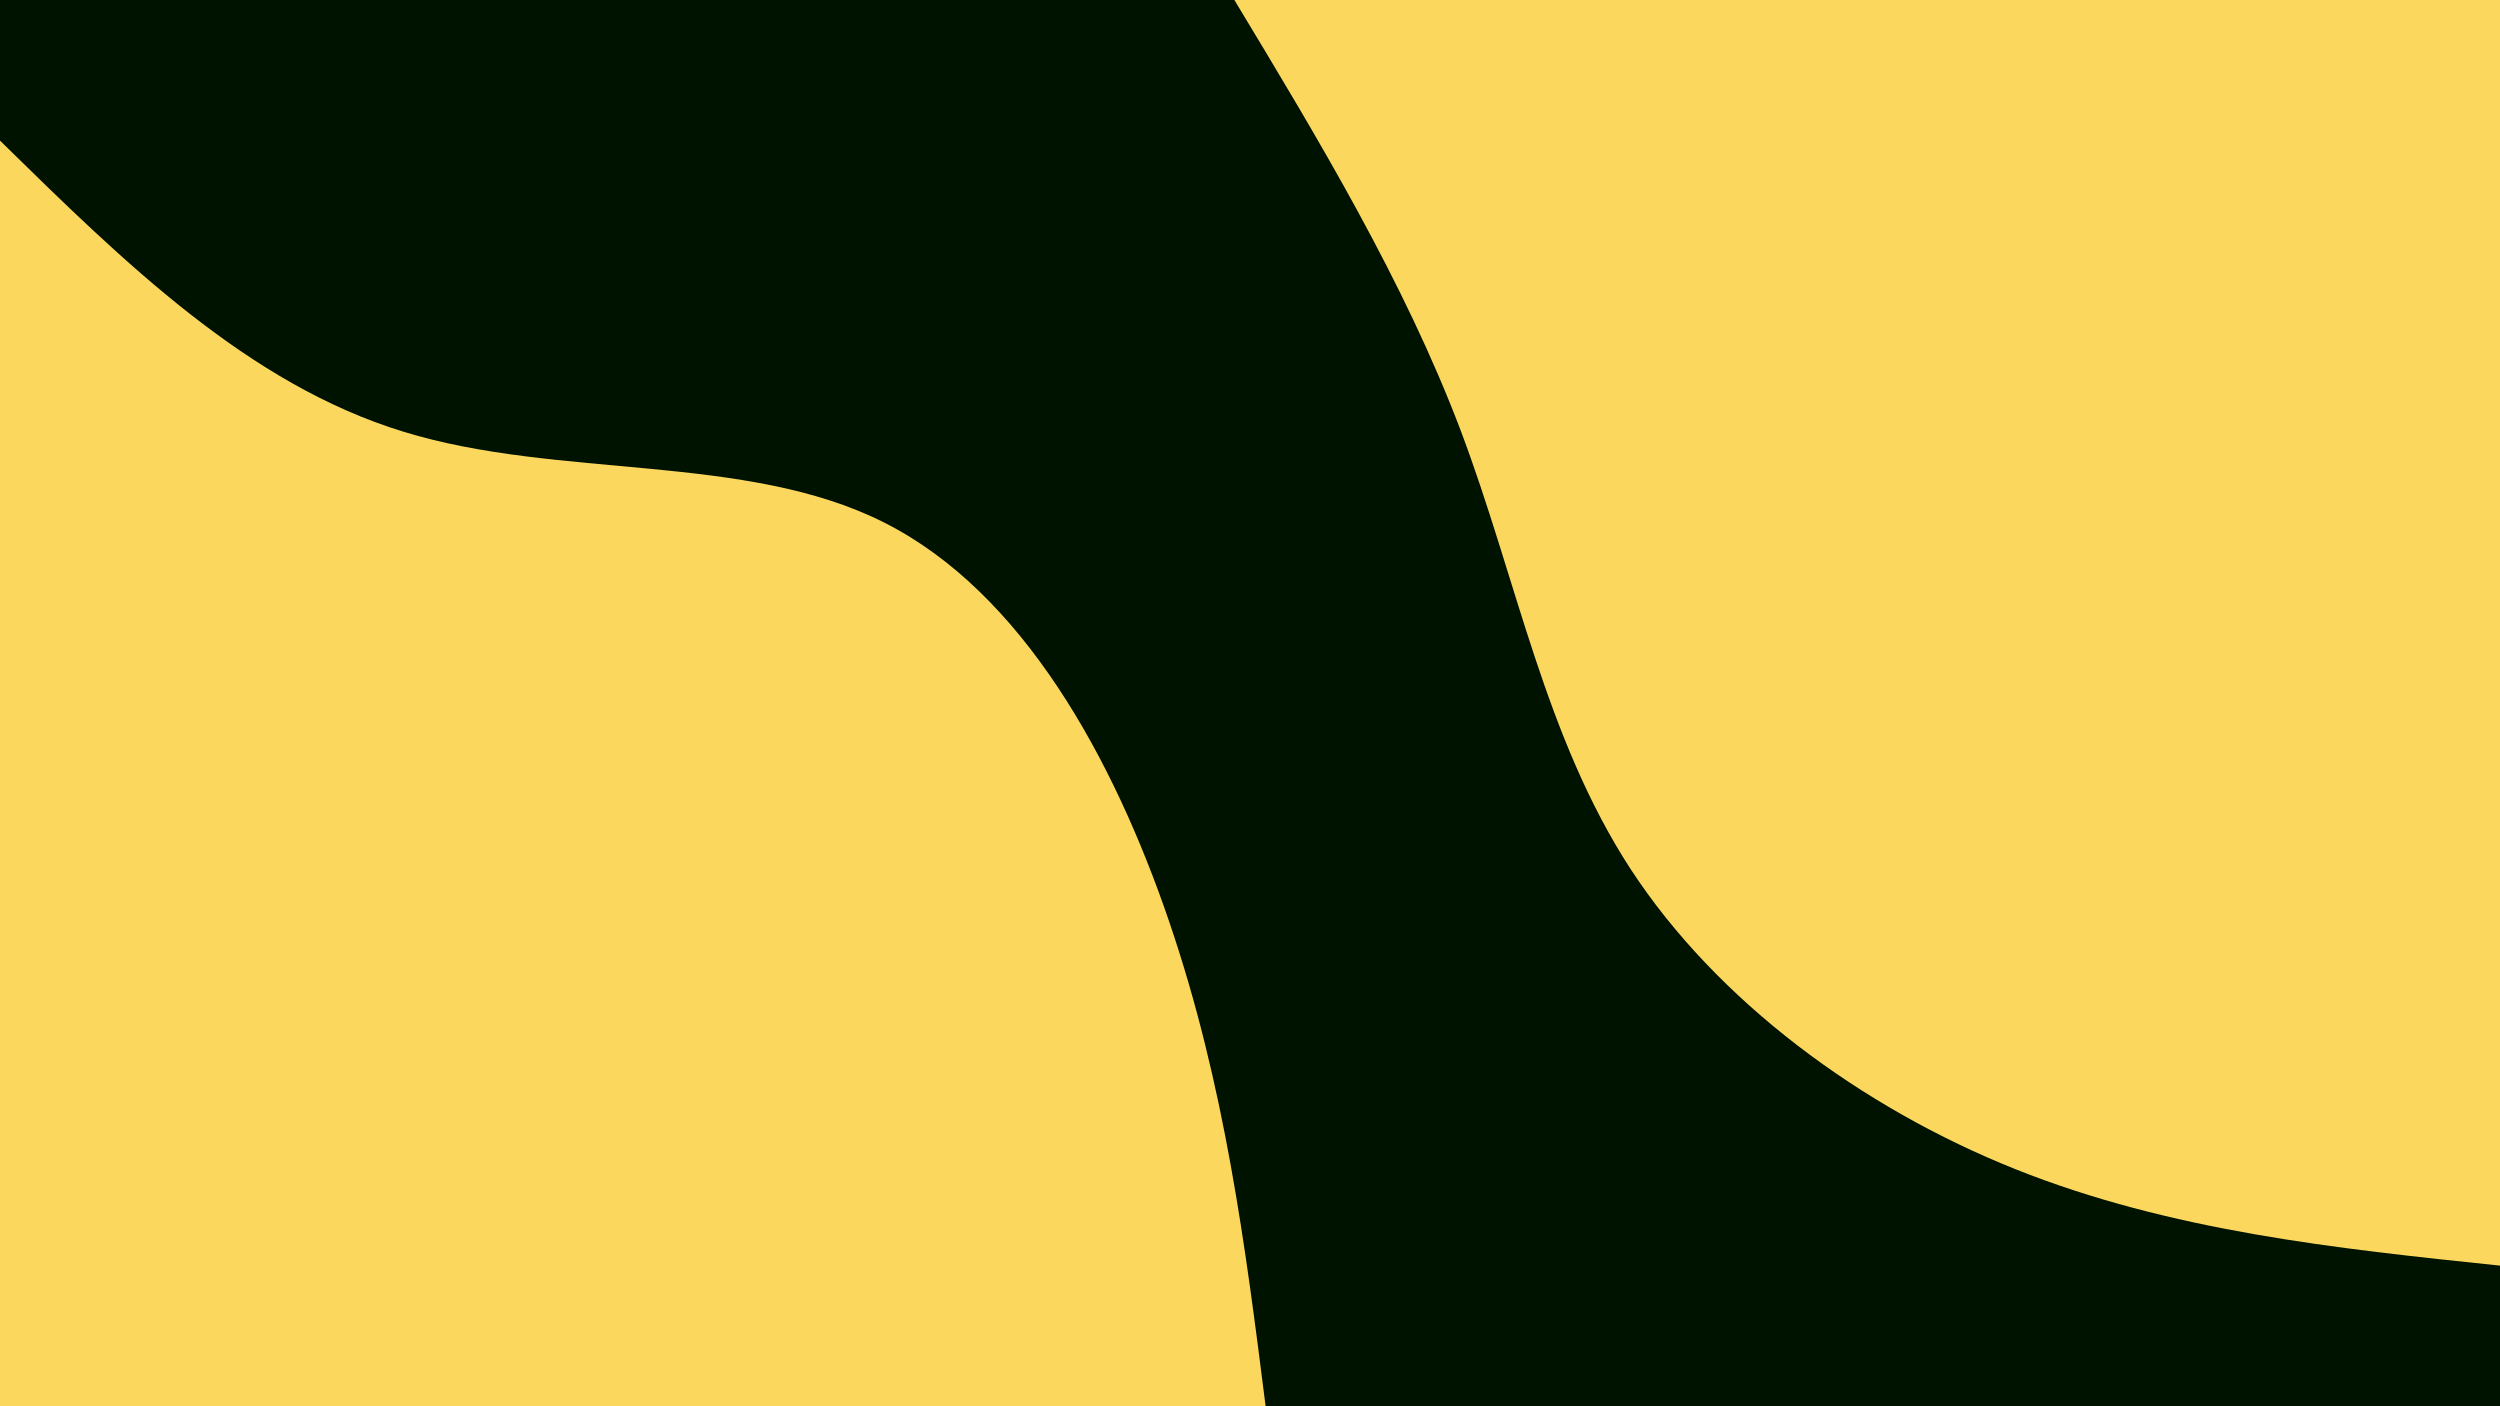 <svg id="visual" viewBox="0 0 960 540" width="960" height="540" xmlns="http://www.w3.org/2000/svg" xmlns:xlink="http://www.w3.org/1999/xlink" version="1.1"><rect x="0" y="0" width="960" height="540" fill="#00120000"></rect><defs><linearGradient id="grad1_0" x1="43.8%" y1="0%" x2="100%" y2="100%"><stop offset="14.444%" stop-color="#00120000" stop-opacity="1"></stop><stop offset="85.556%" stop-color="#00120000" stop-opacity="1"></stop></linearGradient></defs><defs><linearGradient id="grad2_0" x1="0%" y1="0%" x2="56.3%" y2="100%"><stop offset="14.444%" stop-color="#00120000" stop-opacity="1"></stop><stop offset="85.556%" stop-color="#00120000" stop-opacity="1"></stop></linearGradient></defs><g transform="translate(960, 0)"><path d="M0 486C-63.3 479.4 -126.6 472.7 -186 449C-245.3 425.3 -300.7 384.4 -333.8 333.8C-366.8 283.1 -377.5 222.6 -399.1 165.3C-420.8 108.1 -453.4 54 -486 0L0 0Z" fill="#FBD85D"></path></g><g transform="translate(0, 540)"><path d="M0 -486C47.7 -439.2 95.4 -392.4 155 -374.2C214.6 -355.9 286.2 -366.2 339.4 -339.4C392.7 -312.6 427.6 -248.7 449 -186C470.4 -123.2 478.2 -61.6 486 0L0 0Z" fill="#FBD85D"></path></g></svg>